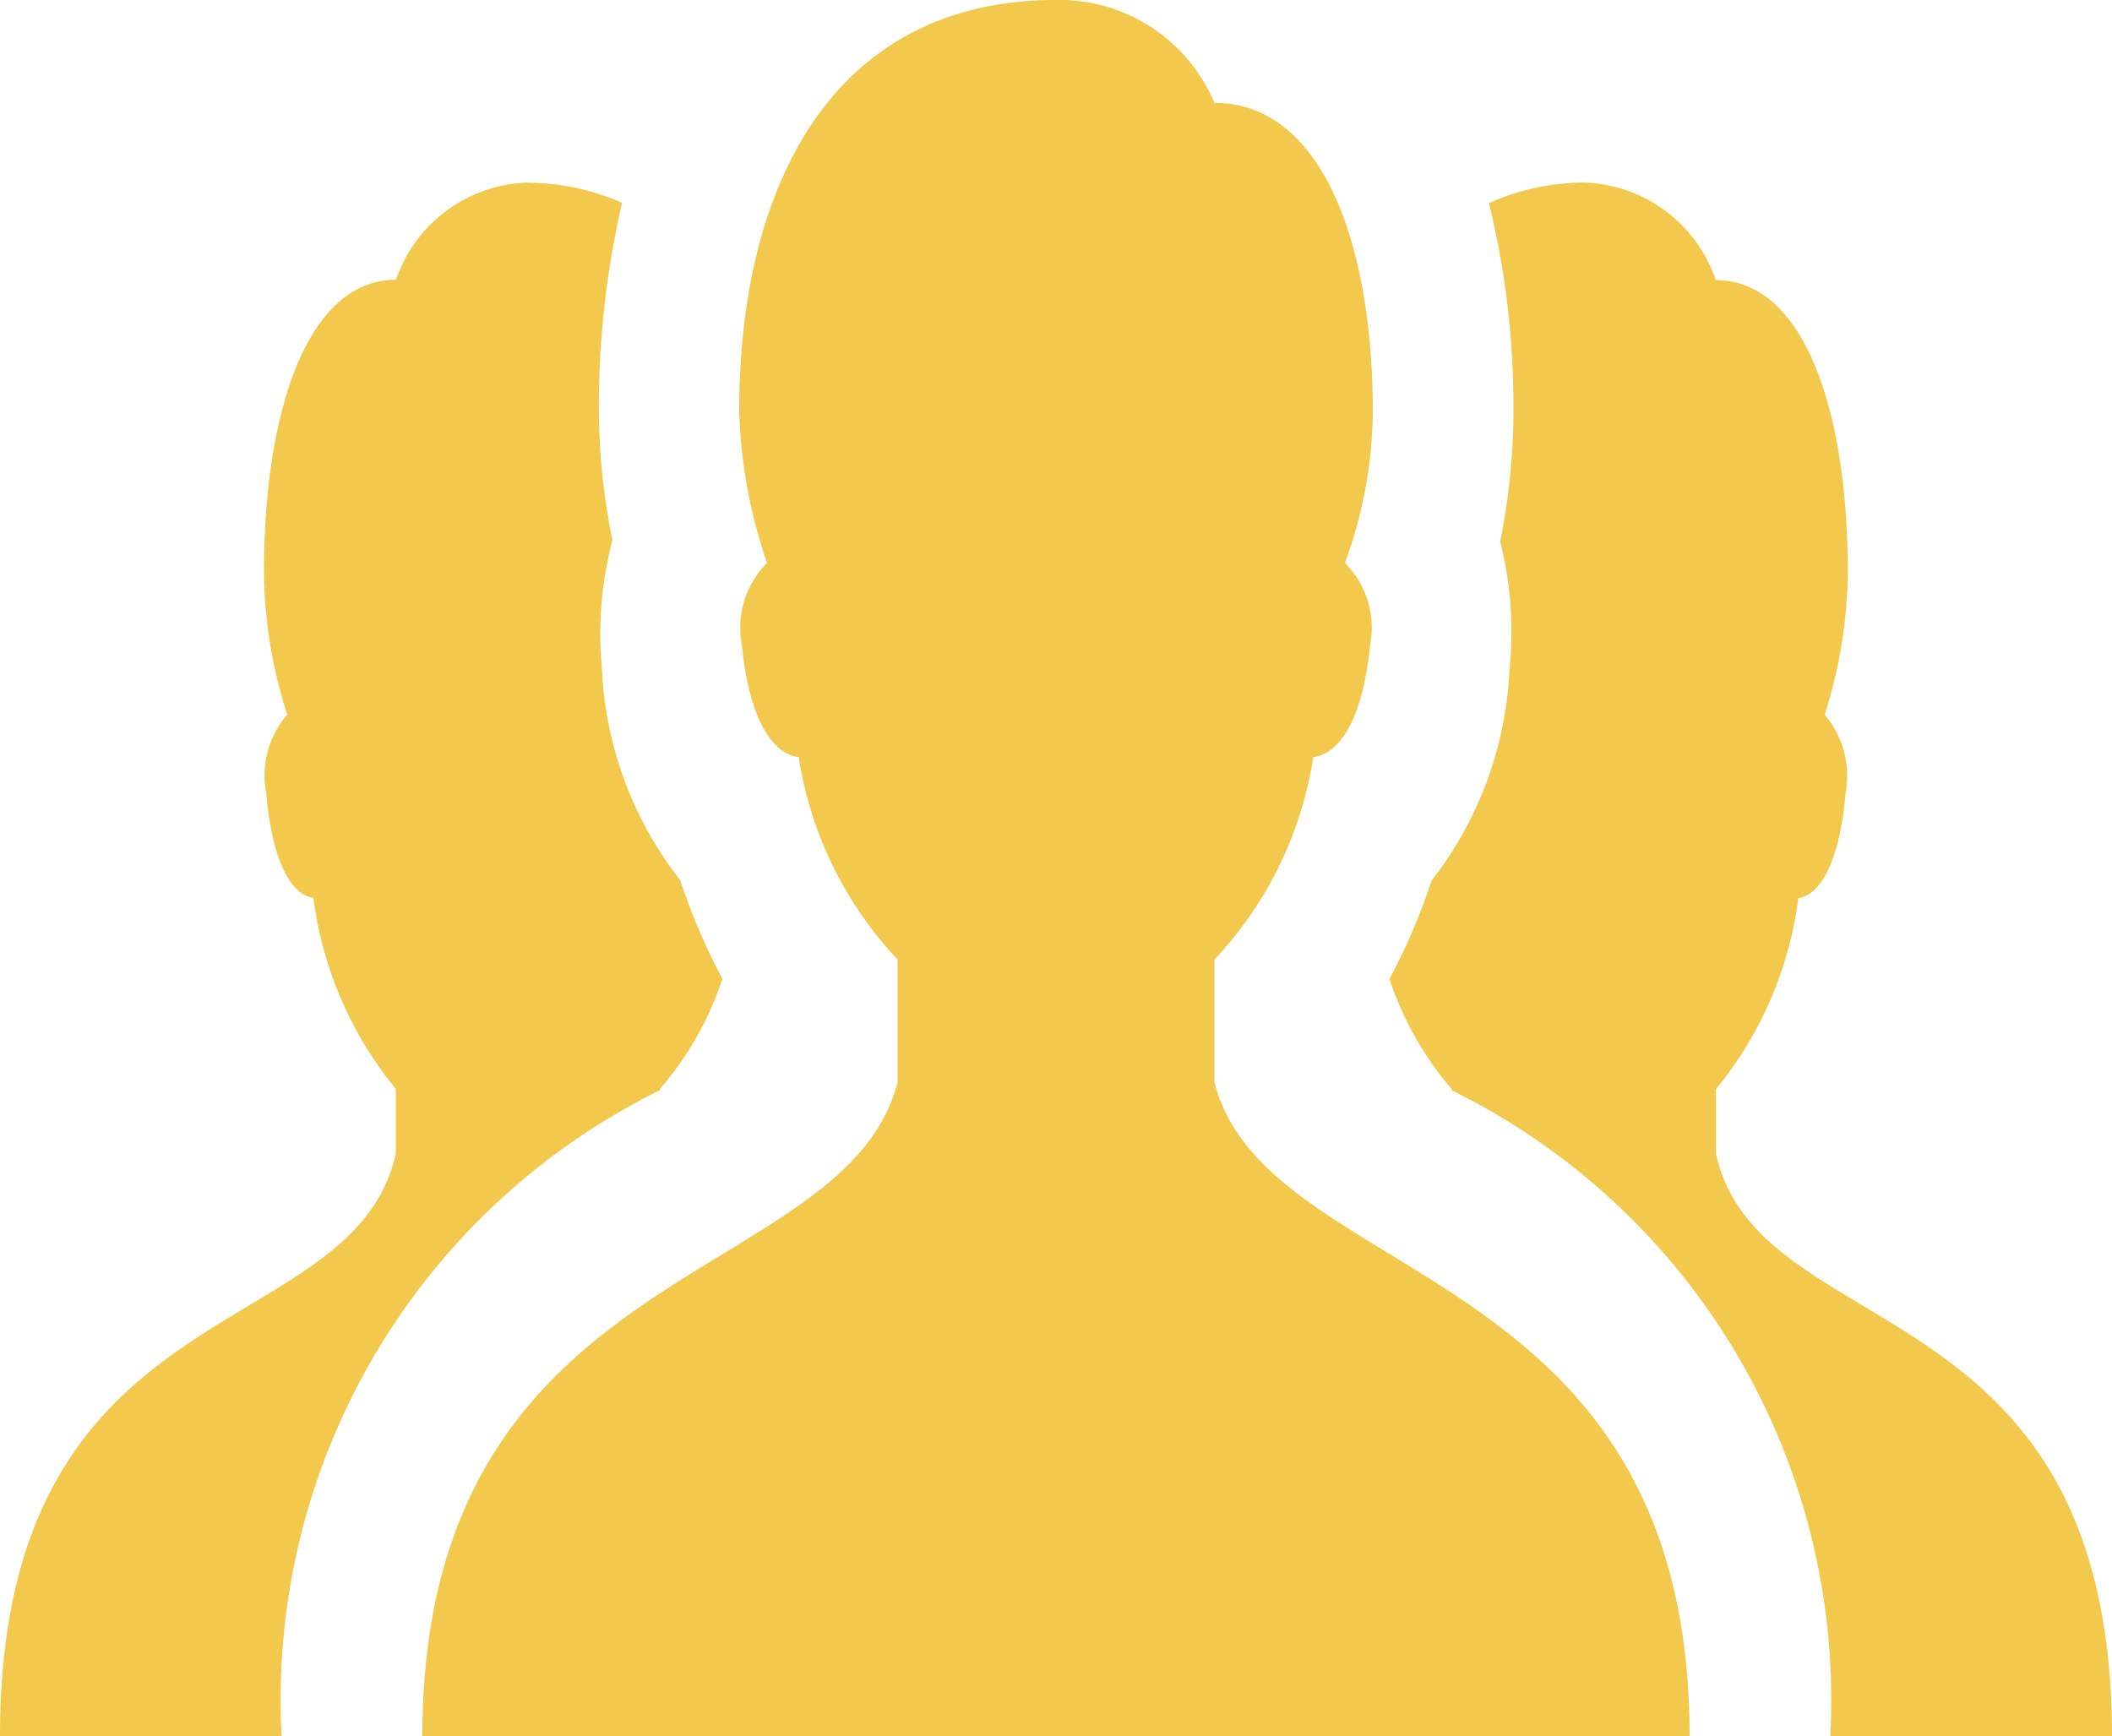 <svg xmlns="http://www.w3.org/2000/svg" width="20" height="16.443" viewBox="0 0 20 16.443">
  <path id="sidebar-icon-2" d="M10,0C7.879,0,7,1.766,7,3.894a4.8,4.8,0,0,0,.264,1.437.867.867,0,0,0-.238.779c.082.833.36,1.043.538,1.06A3.592,3.592,0,0,0,8.5,9.087v1.161C8,12.2,4,11.9,4,16.443H16c0-4.543-4-4.248-4.5-6.195V9.087a3.587,3.587,0,0,0,.936-1.917c.177-.017.456-.227.538-1.06a.866.866,0,0,0-.238-.779A4.246,4.246,0,0,0,13,3.894C13,2.318,12.523.974,11.5.974A1.591,1.591,0,0,0,10,0Zm5,1.729a2.23,2.23,0,0,0-.9.194,8.148,8.148,0,0,1,.232,1.971,6.322,6.322,0,0,1-.126,1.236,3.435,3.435,0,0,1,.089,1.2,3.51,3.51,0,0,1-.737,2.008,5.975,5.975,0,0,1-.4.933,3.091,3.091,0,0,0,.591,1.045v.01a6.434,6.434,0,0,1,3.583,6.119H20c0-4.291-3.333-3.675-3.75-5.514v-.617a3.572,3.572,0,0,0,.78-1.81c.147-.016.38-.214.448-1a.883.883,0,0,0-.2-.735,4.493,4.493,0,0,0,.22-1.357c0-1.489-.4-2.759-1.25-2.759A1.362,1.362,0,0,0,15,1.729Zm-10,0a1.361,1.361,0,0,0-1.25.92C2.9,2.65,2.5,3.922,2.5,5.411a4.468,4.468,0,0,0,.22,1.356.879.879,0,0,0-.2.735c.068.787.3.986.448,1a3.571,3.571,0,0,0,.78,1.81v.615C3.333,12.768,0,12.152,0,16.443H2.667A6.435,6.435,0,0,1,6.25,10.324v-.012A3.071,3.071,0,0,0,6.841,9.27a5.99,5.99,0,0,1-.4-.935A3.5,3.5,0,0,1,5.7,6.328,3.455,3.455,0,0,1,5.8,5.115a6.222,6.222,0,0,1-.129-1.22,8.565,8.565,0,0,1,.22-1.974A2.221,2.221,0,0,0,5,1.731Z" fill="#f2c94c"/>
</svg>
